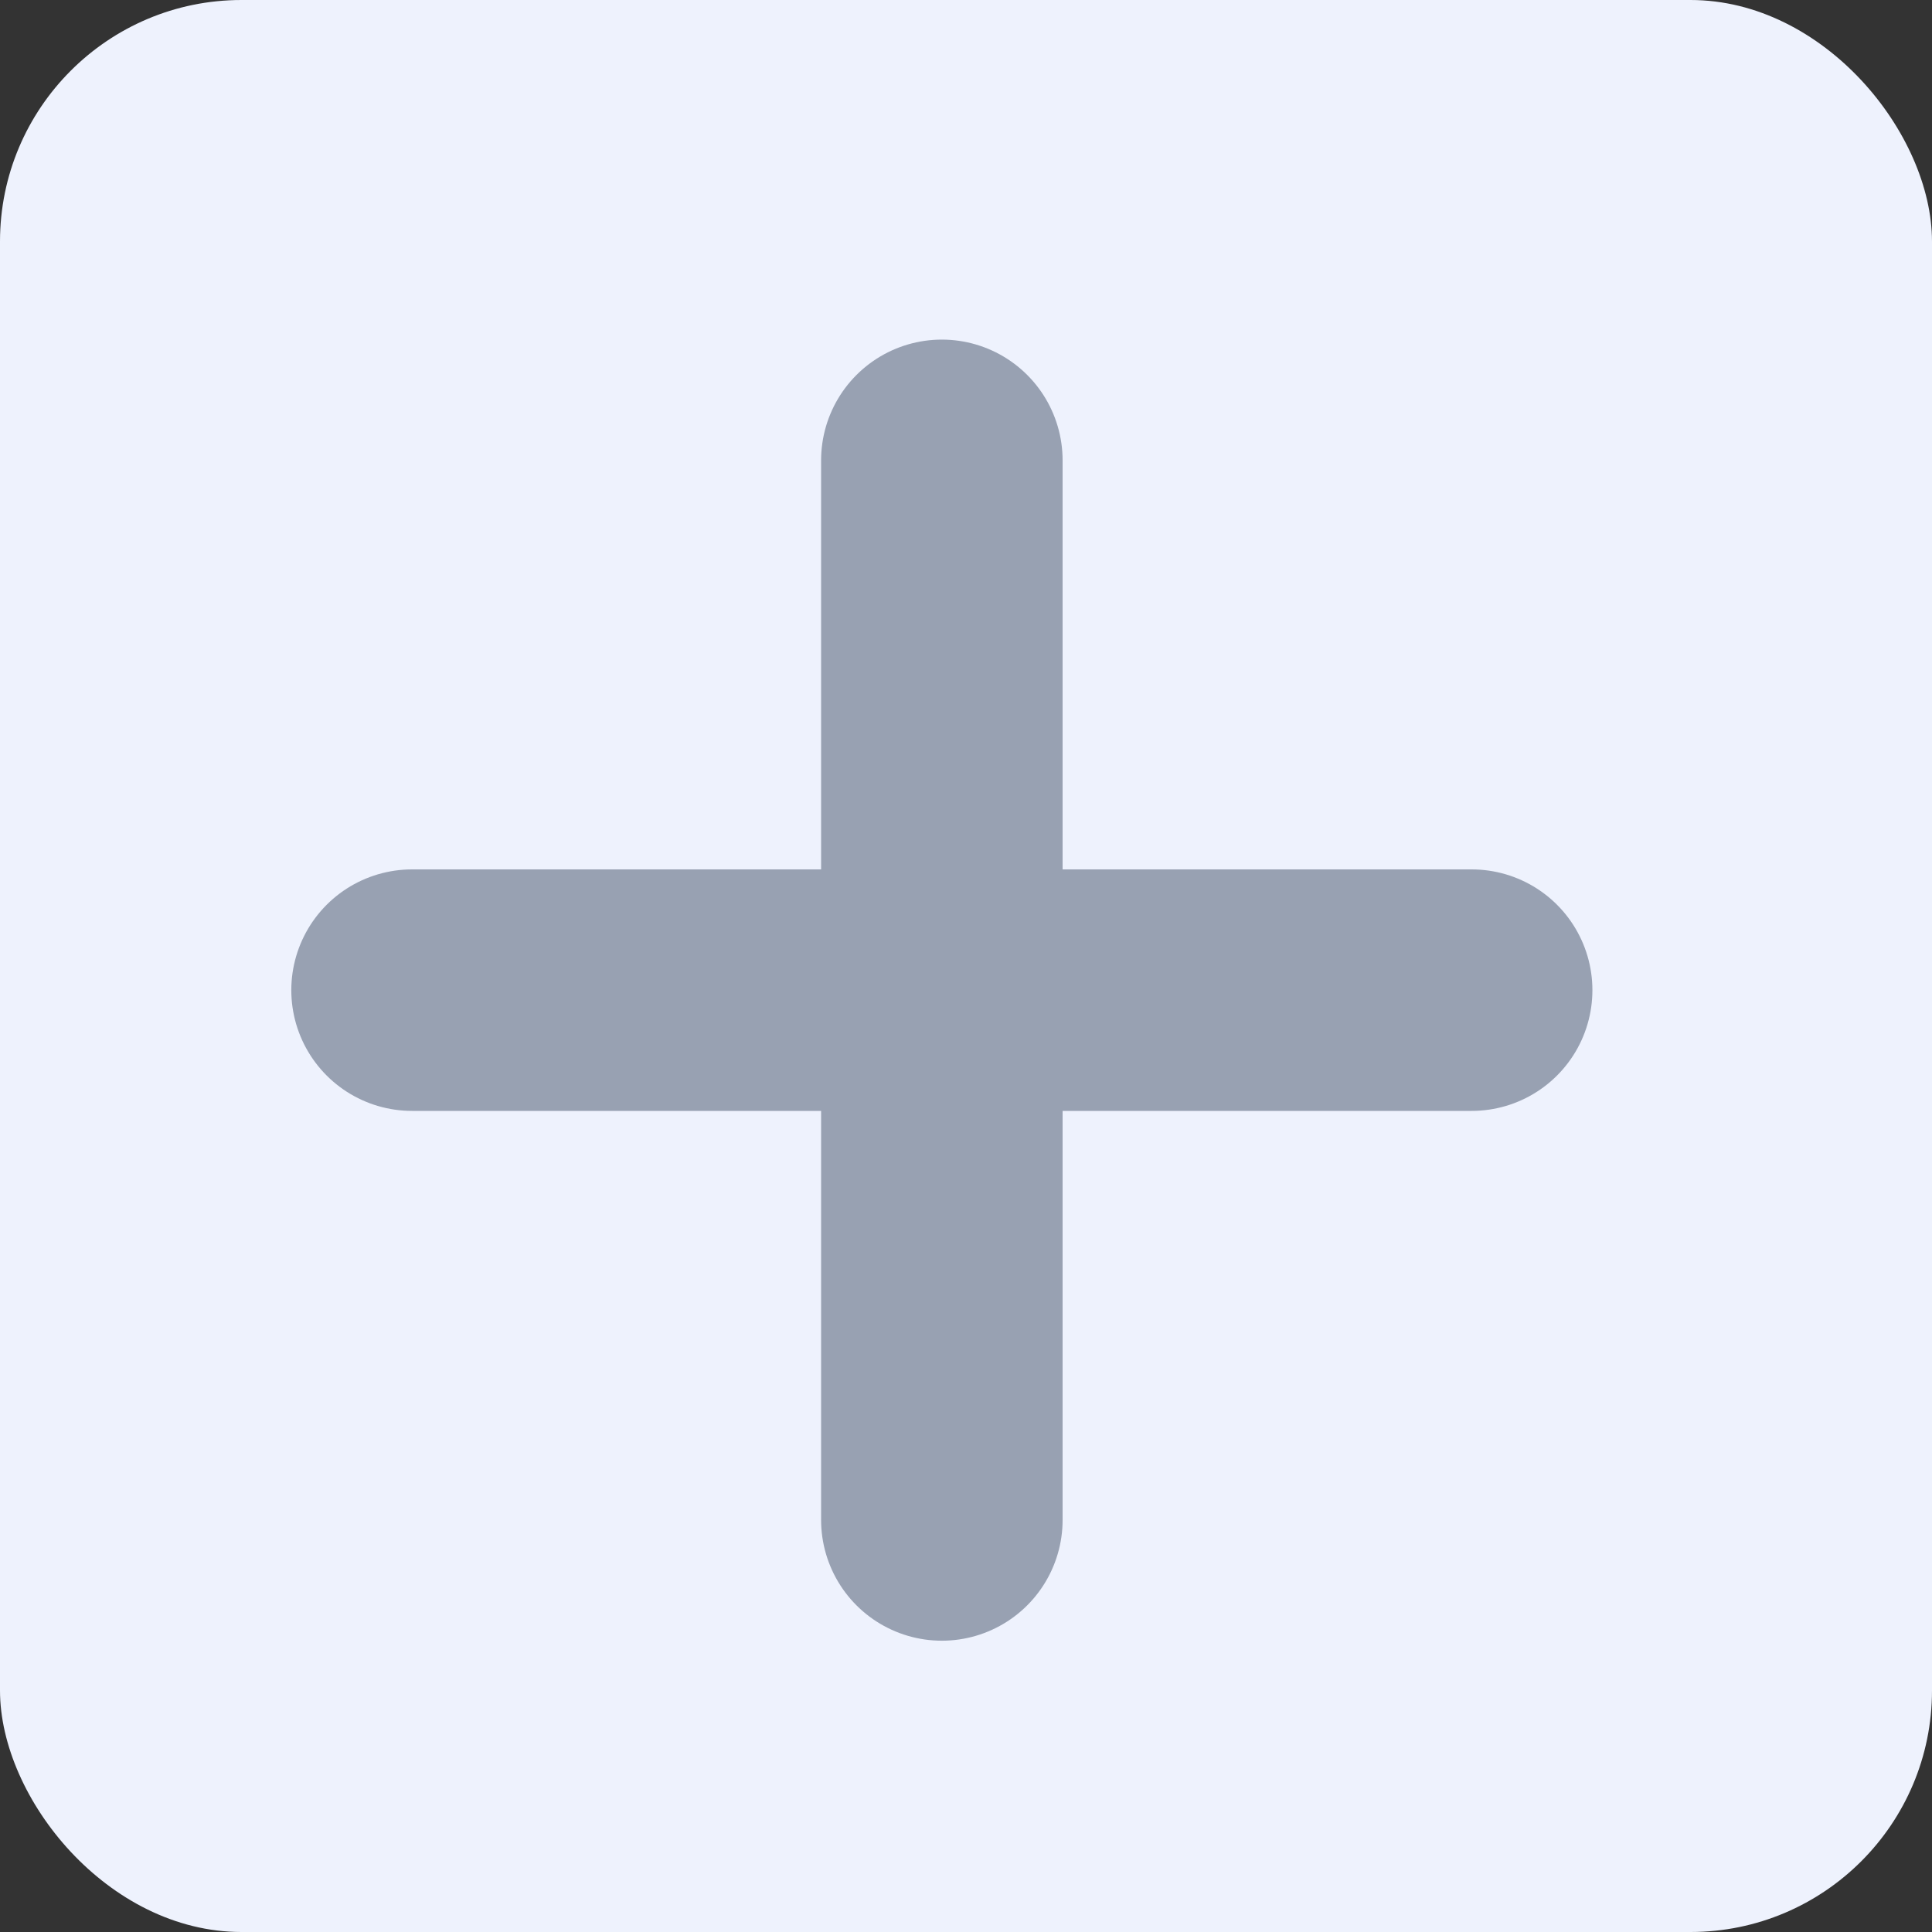 <svg width="40" height="40" viewBox="0 0 40 40" fill="none" xmlns="http://www.w3.org/2000/svg">
<rect x="0" y="0" width="40" height="40" fill="#333333" stroke="none"/>
<rect width="40" height="40" rx="5" fill="#EEF2FD"/>
<path d="M19.5 9.531V31.469M30.469 20.5H8.531" stroke="#98A1B2" stroke-width="5" stroke-linecap="round" stroke-linejoin="round"/>
</svg>
